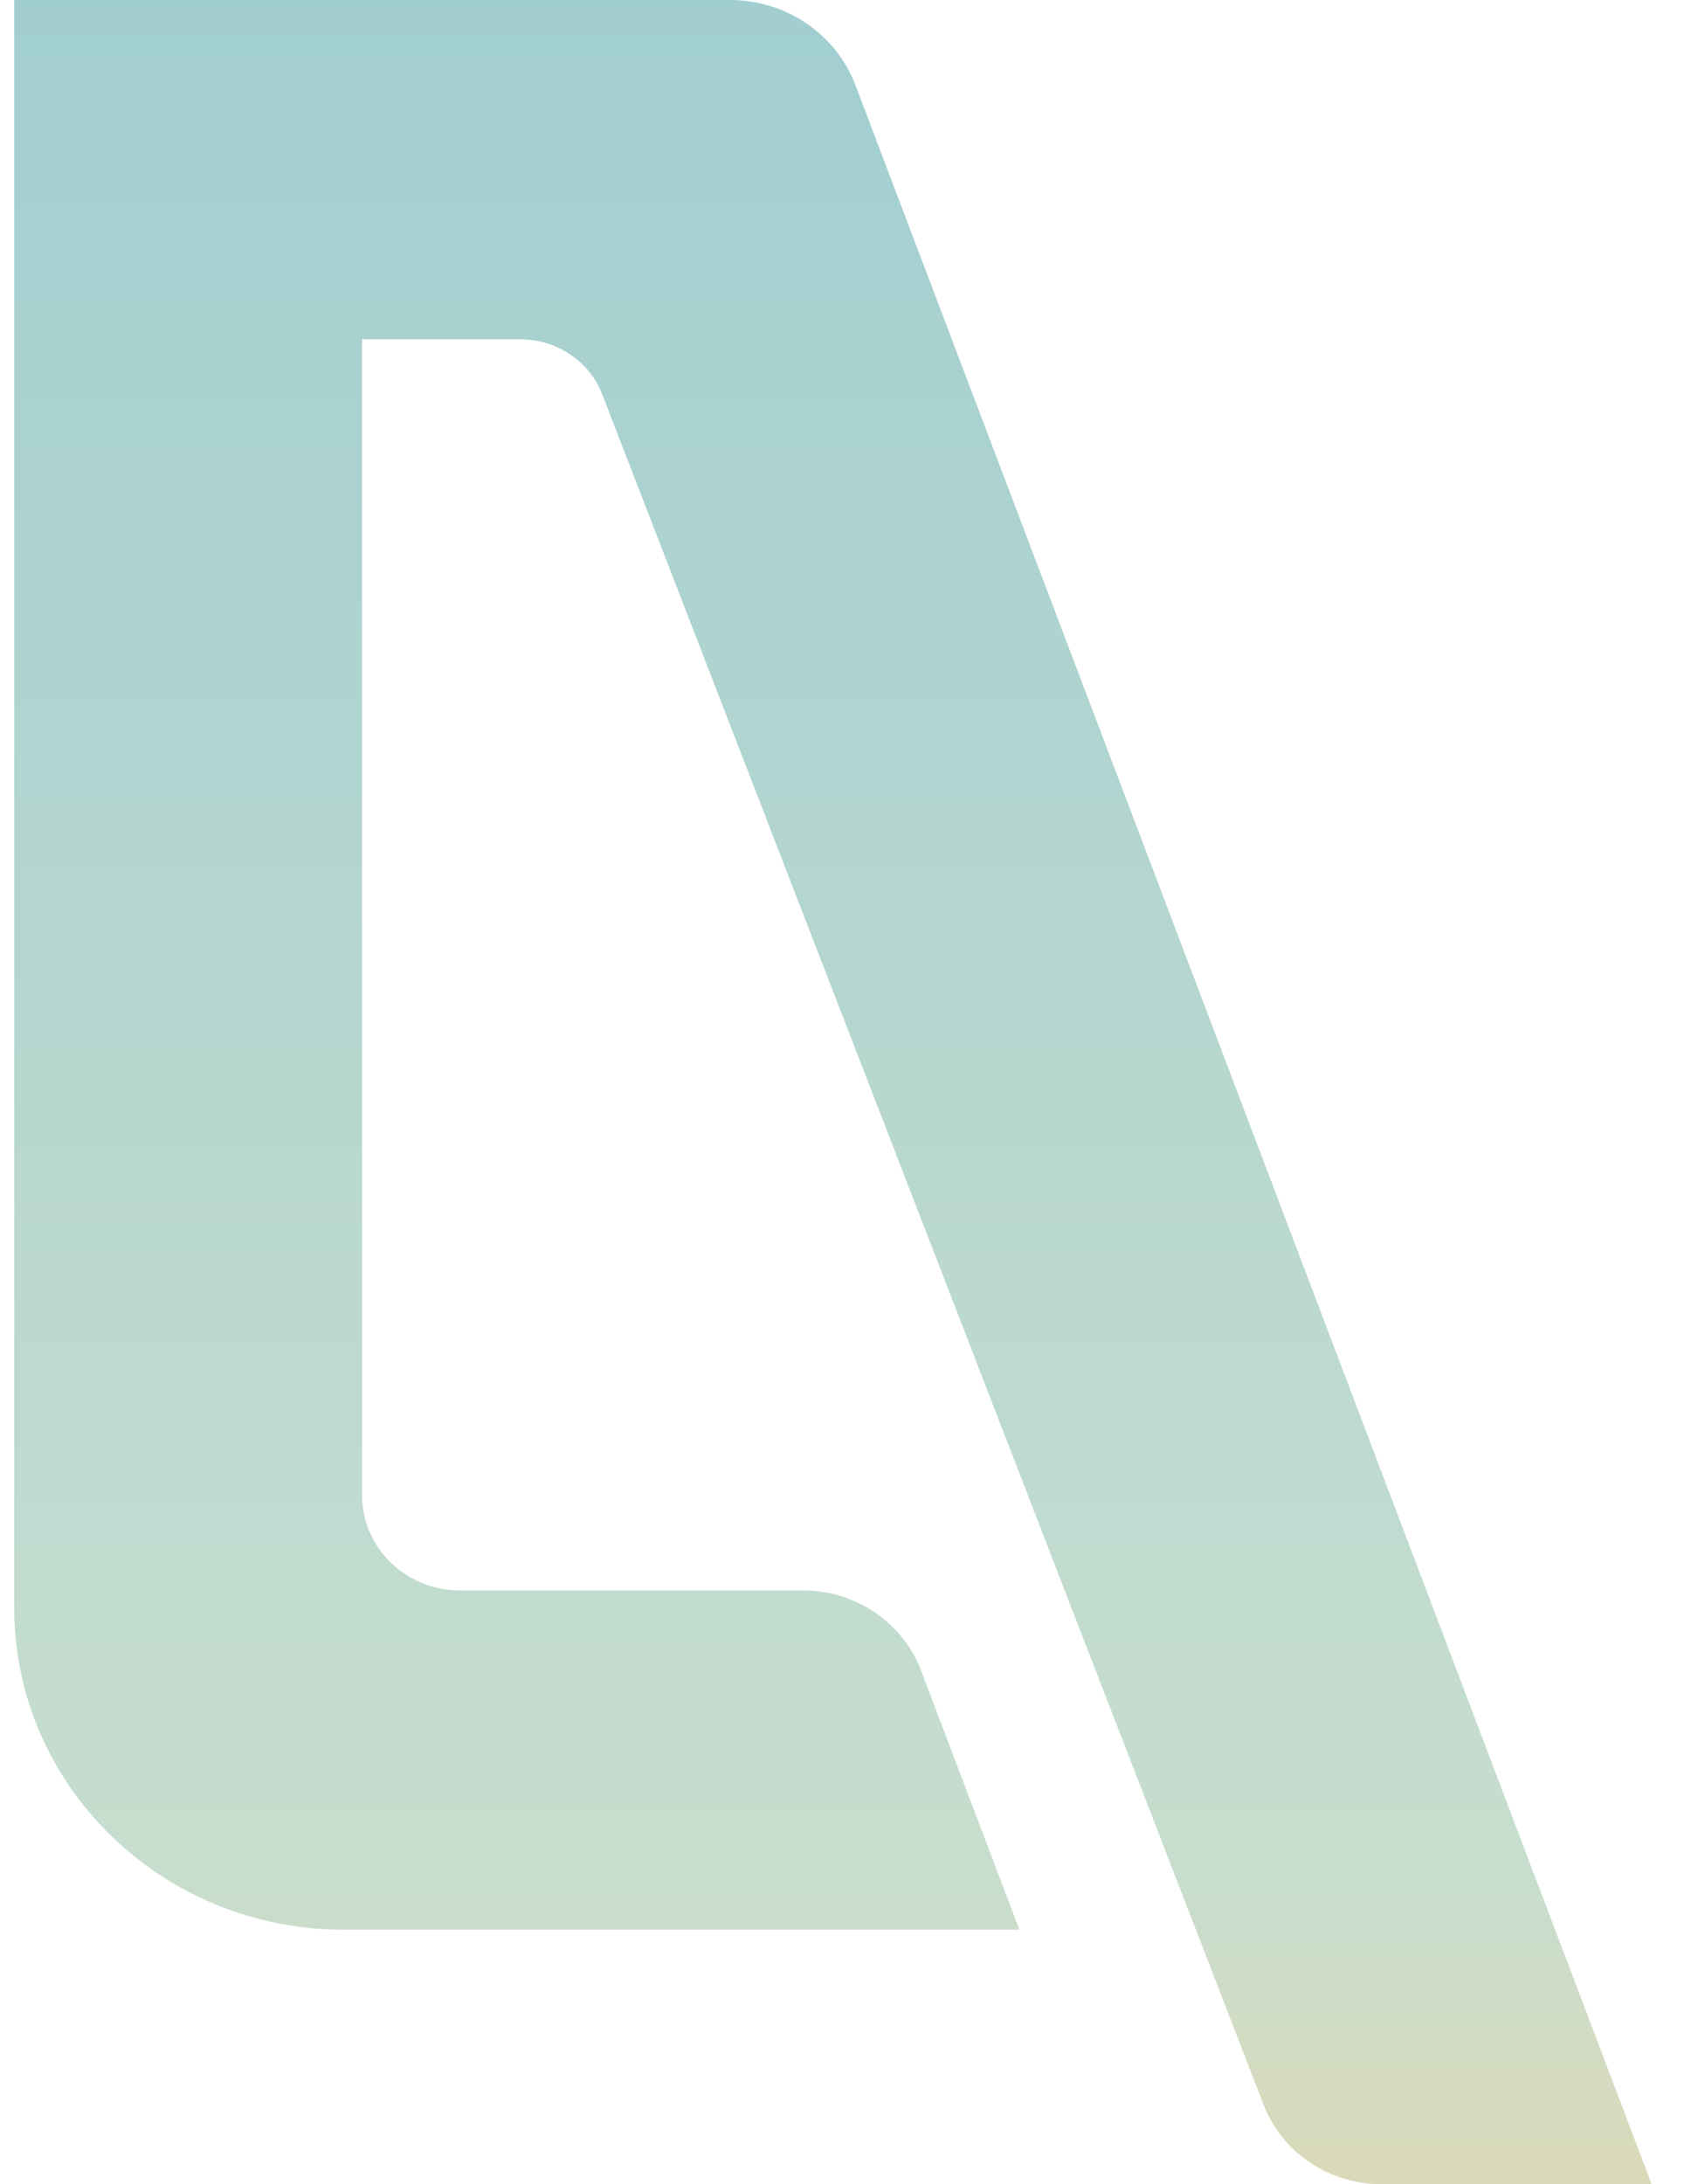 <?xml version="1.0" encoding="UTF-8"?>
<svg id="noIdHere" width="35px" height="45px" viewBox="0 0 26 34" version="1.1" xmlns="http://www.w3.org/2000/svg" xmlns:xlink="http://www.w3.org/1999/xlink">
    <!-- Generator: Sketch 47.1 (45422) - http://www.bohemiancoding.com/sketch -->
    <title>Advantage_logo</title>
    <desc>Created with Sketch.</desc>
    <defs>
        <linearGradient id="logoGradient" gradientTransform="rotate(90)">
            <stop offset="0%"  stop-color="#A1CED1" />
            <stop offset="85%" stop-color="#C7DECE" />
            <stop offset="100%" stop-color="#DCD9B8" />
        </linearGradient>
    </defs>
    <g id="Symbols" stroke="none" stroke-width="1" fill="black" fill-rule="evenodd">
        <g id="ProductName-logo-AOS" transform="translate(-22, -16)" fill="url('#logoGradient')">
            <g id="Advantage_logo" transform="translate(22, 16)">
                <path d="M12.283,24.757 L6.94,24.757 C6.098,24.757 5.416,24.092 5.416,23.272 L5.416,5.282 L7.883,5.282 C8.45,5.282 8.958,5.624 9.158,6.141 L19.457,32.764 C19.745,33.508 20.475,34 21.29,34 L25.5,34 L13.1,1.325 C12.798,0.529 12.019,0 11.148,0 L0,0 L0,25.032 C0,27.797 2.299,30.039 5.134,30.039 L15.654,30.039 L14.123,26.006 C13.838,25.256 13.104,24.757 12.283,24.757" id="Fill-1"></path>
            </g>
        </g>
    </g>
</svg>